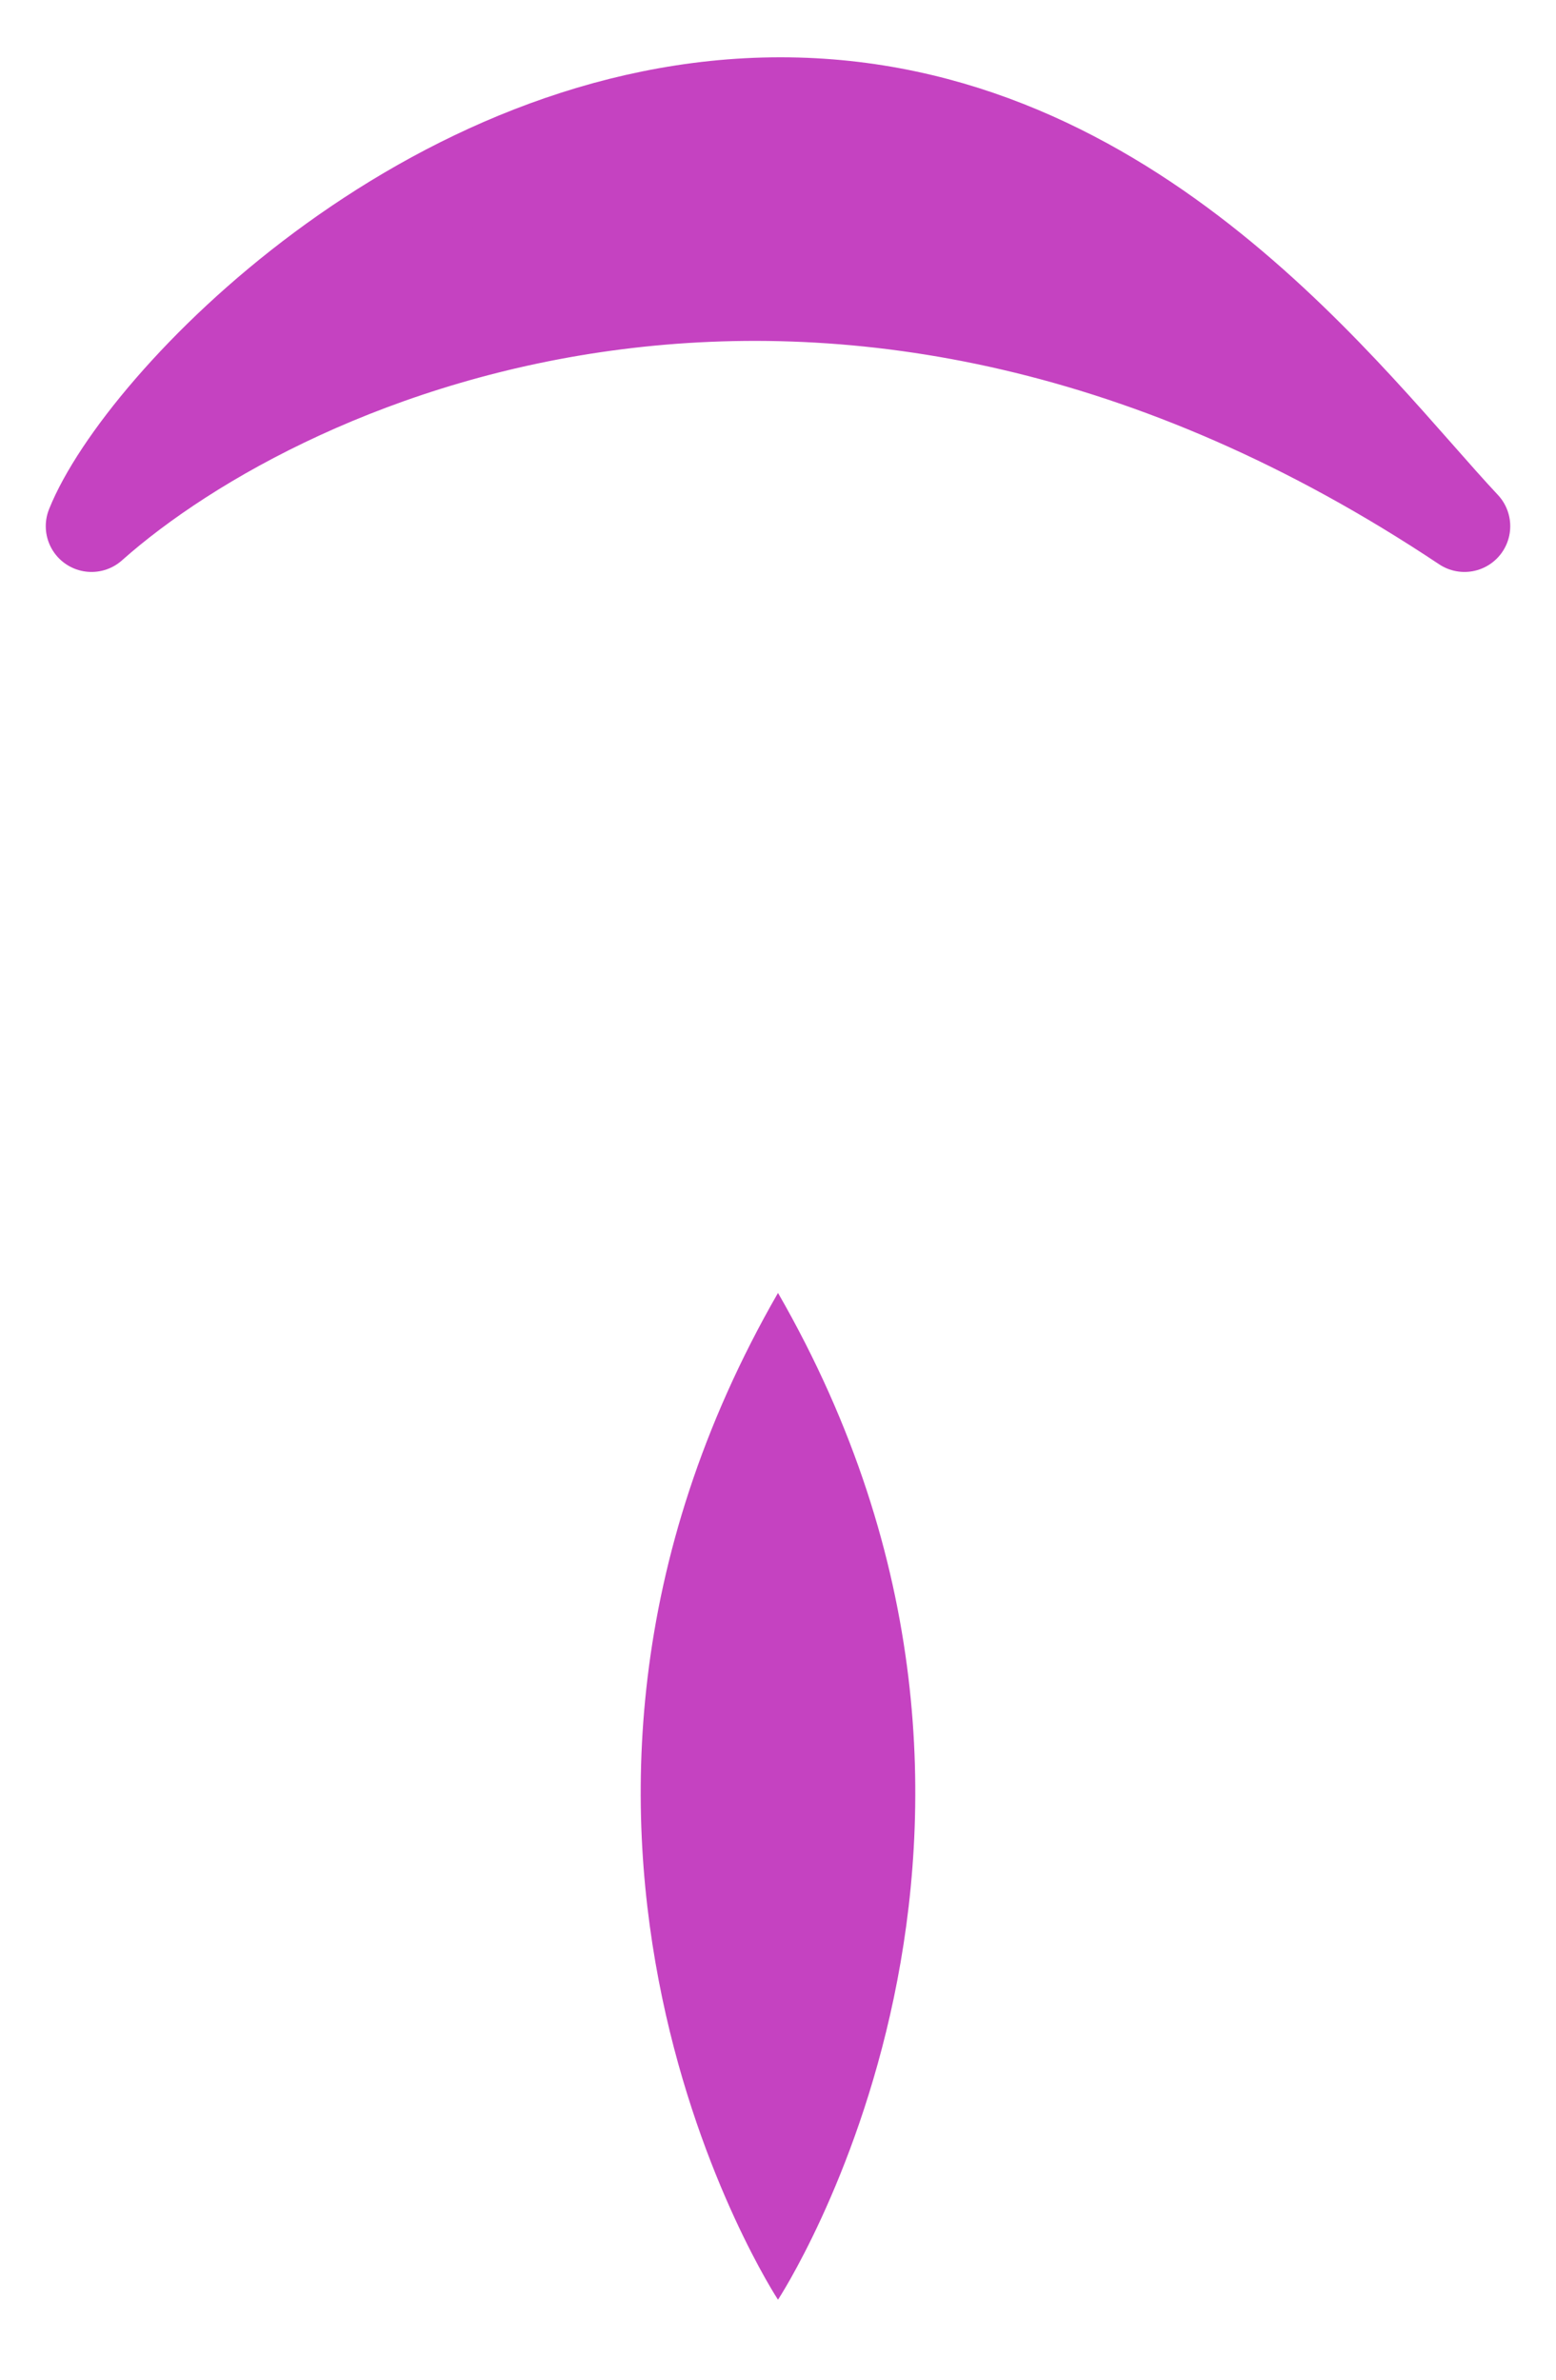 <svg width="17" height="26" viewBox="0 0 17 26" fill="none" xmlns="http://www.w3.org/2000/svg">
<path d="M8.5 14.126C5.125 19.993 8.5 25.126 8.5 25.126C8.5 25.126 11.875 19.993 8.5 14.126Z" fill="#C542C1"/>
<path d="M16 5.749C9.143 1.177 3.143 3.844 1 5.749C1.536 4.415 4.67 1.126 8.527 1.126C12.384 1.126 14.75 4.415 16 5.749Z" fill="#C542C1" stroke="#C542C1" stroke-linecap="round" stroke-linejoin="round"/>
</svg>
